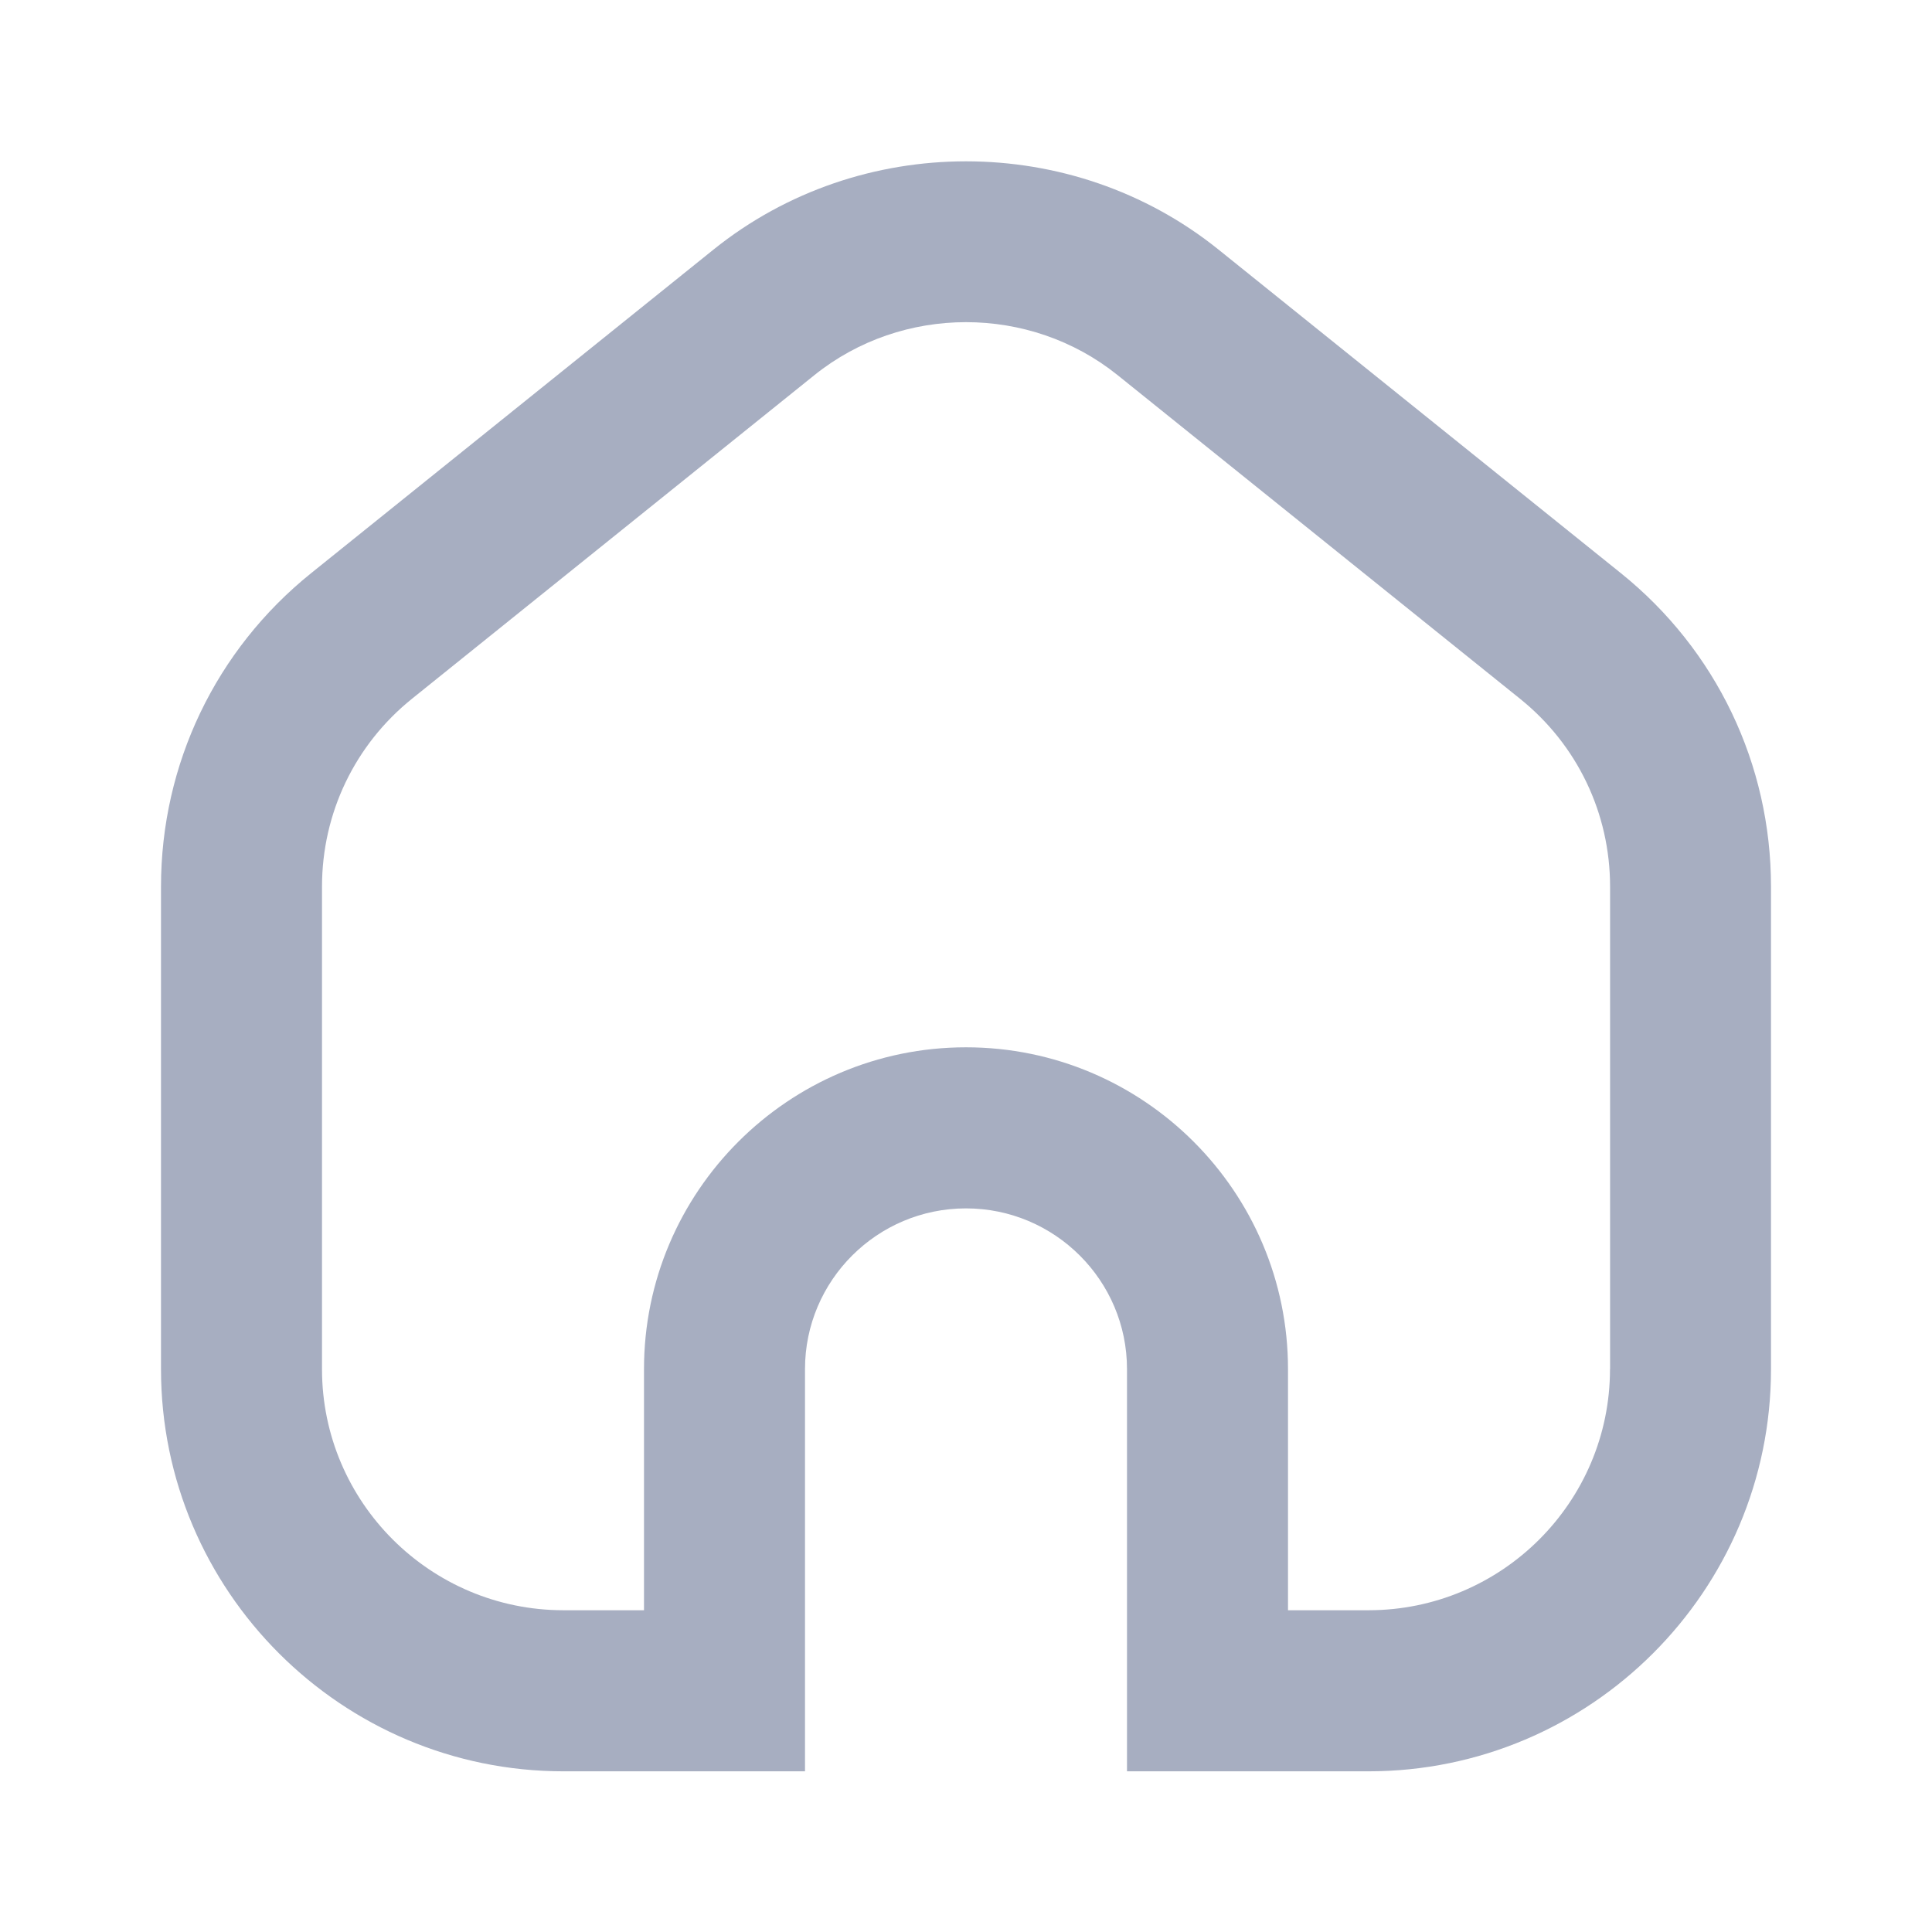 <svg width="24" height="24" viewBox="0 0 24 24" fill="none" xmlns="http://www.w3.org/2000/svg">
<path d="M20.135 7.12L15.135 3.099C13.319 1.639 10.682 1.639 8.865 3.099L3.865 7.12C2.68 8.073 2 9.493 2 11.014V17.008C2 19.763 4.243 22.004 7 22.004H10V17.007C10 15.906 10.897 15.011 12 15.011C13.103 15.011 14 15.907 14 17.007V22.004H17C19.757 22.004 22 19.763 22 17.008V11.014C22 9.493 21.32 8.073 20.135 7.12ZM20 17.008C20 18.66 18.654 20.003 17 20.003H16V17.007C16 14.803 14.206 13.01 12 13.01C9.794 13.01 8 14.803 8 17.007V20.003H7C5.346 20.003 4 18.66 4 17.008V11.014C4 10.102 4.408 9.251 5.118 8.68L10.118 4.659C11.209 3.783 12.792 3.783 13.882 4.659L18.882 8.68C19.593 9.251 20.001 10.102 20.001 11.014V17.008H20Z" fill="#A7AEC1"/>
</svg>
